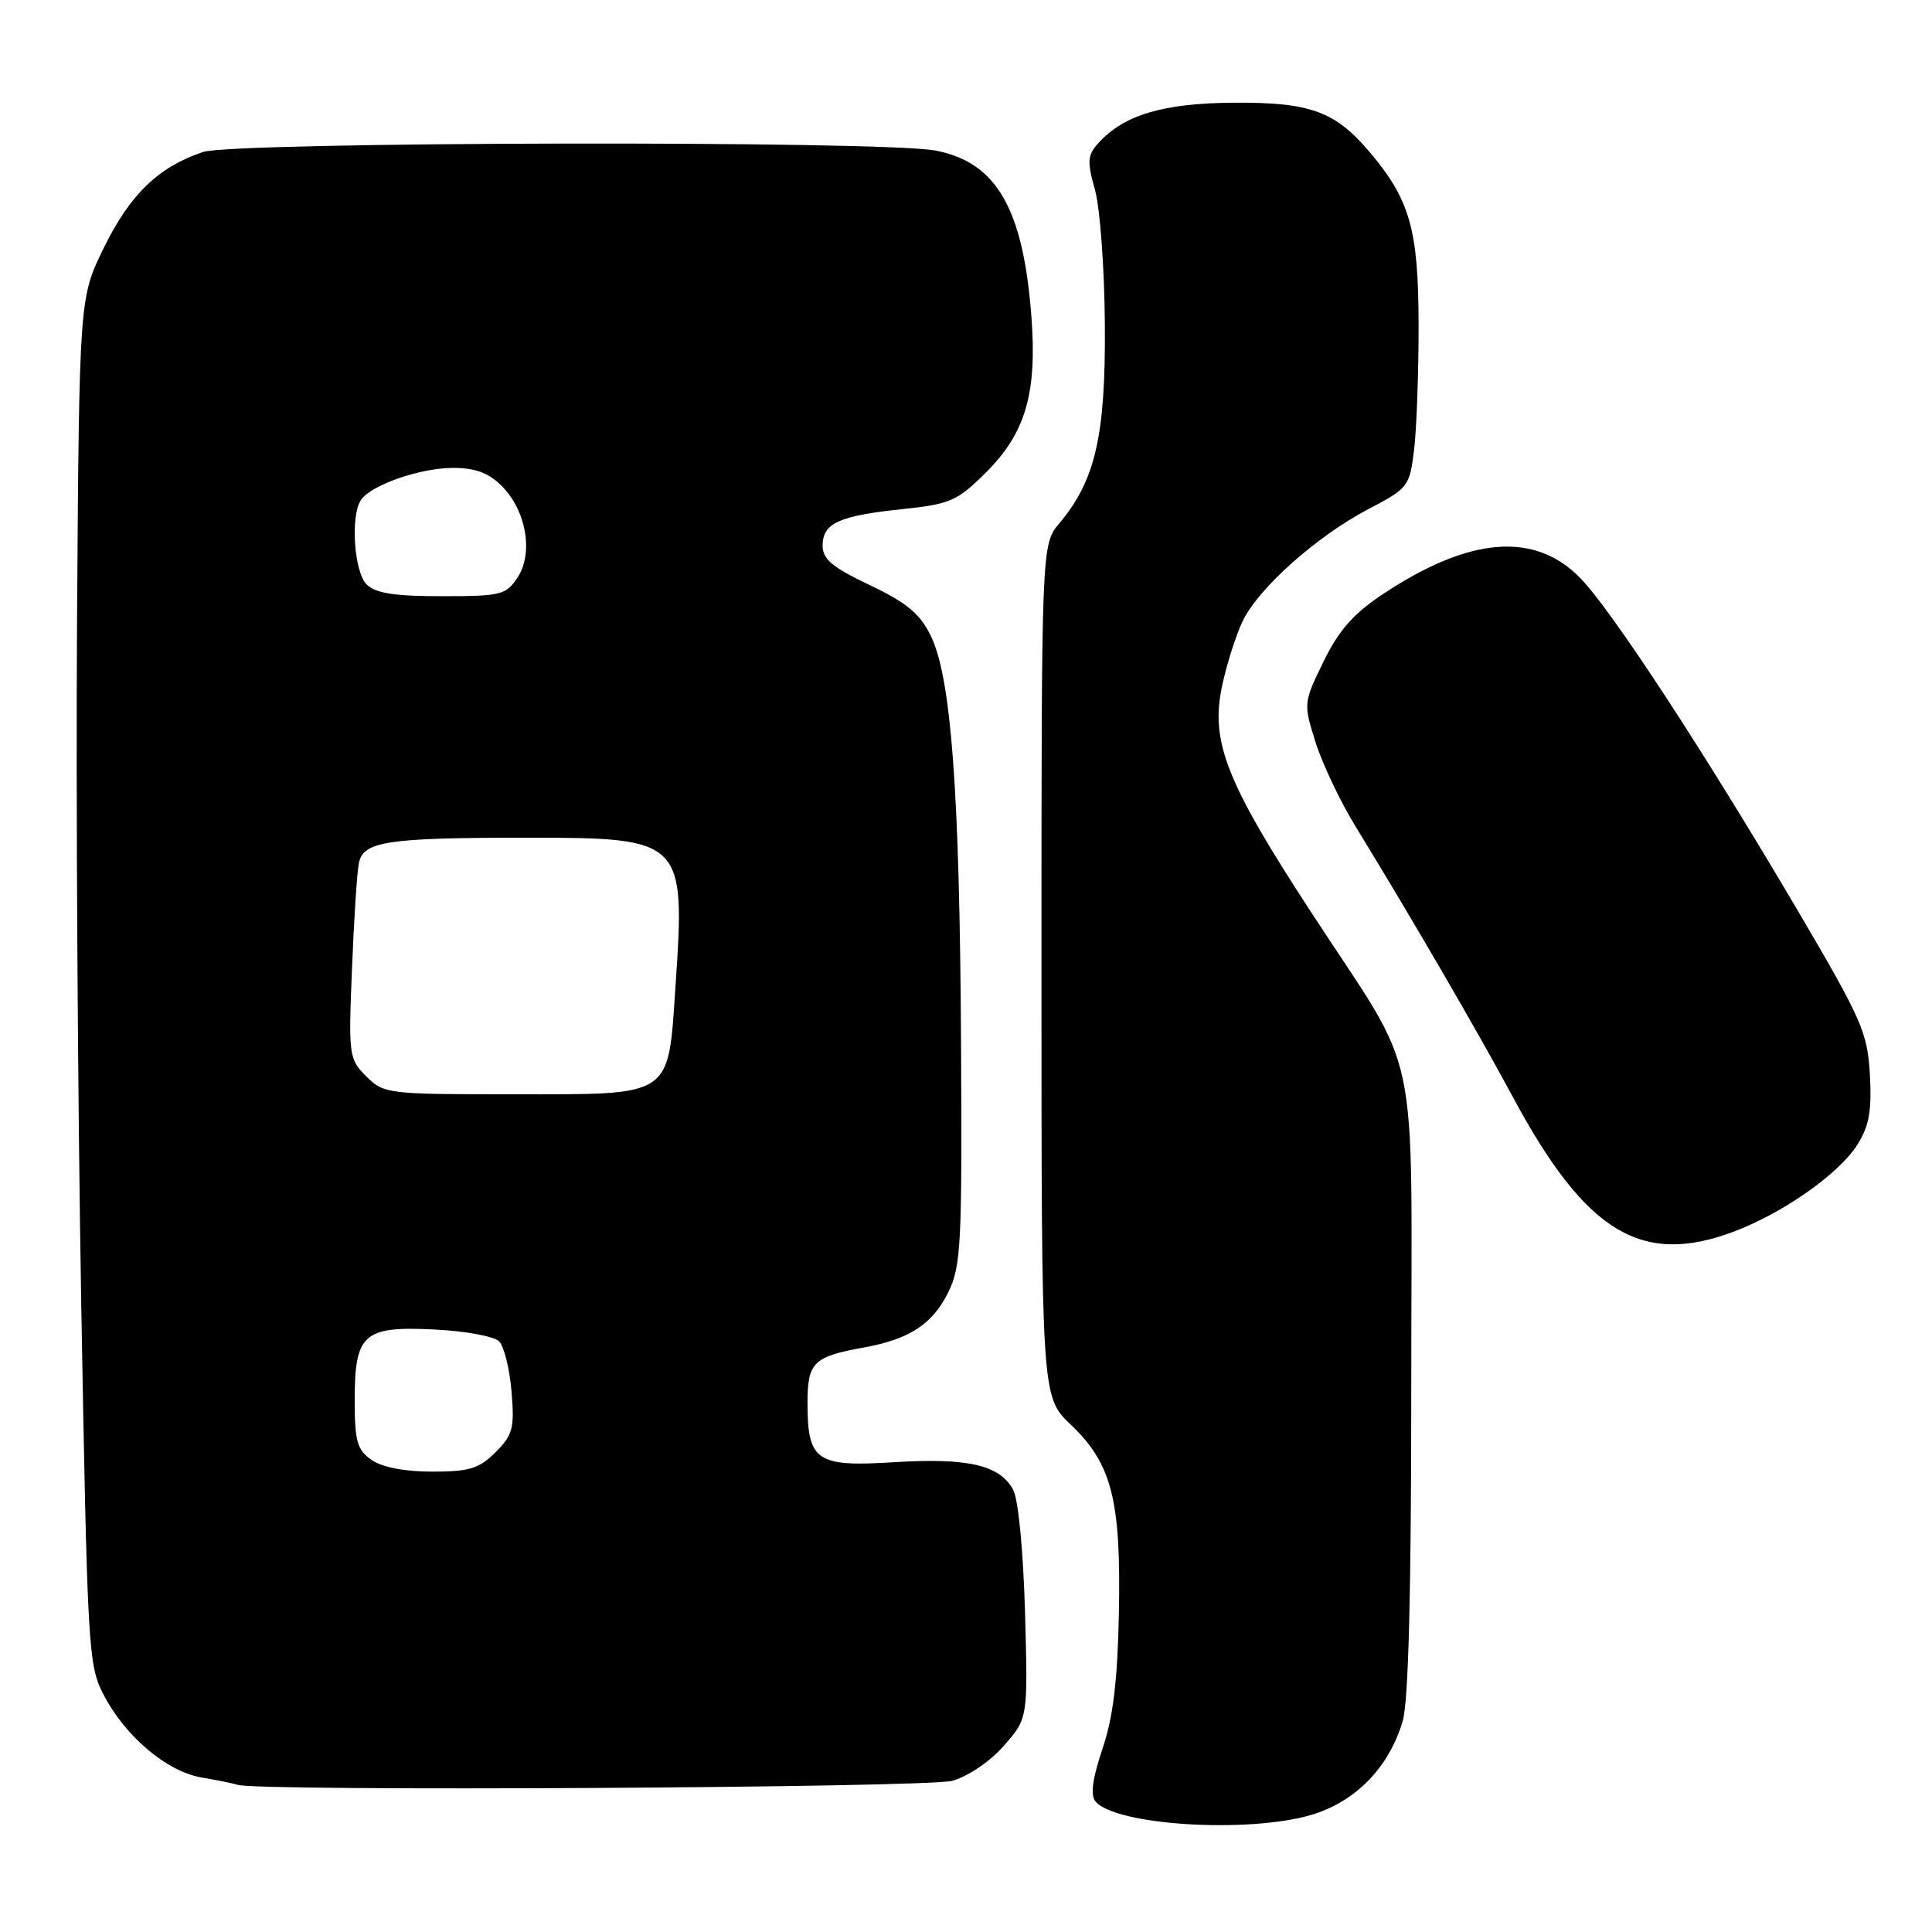 <?xml version="1.0" encoding="UTF-8" standalone="no"?>
<!DOCTYPE svg PUBLIC "-//W3C//DTD SVG 1.1//EN" "http://www.w3.org/Graphics/SVG/1.1/DTD/svg11.dtd" >
<svg xmlns="http://www.w3.org/2000/svg" xmlns:xlink="http://www.w3.org/1999/xlink" version="1.1" viewBox="0 0 256 256">
 <g >
 <path fill="currentColor"
d=" M 173.76 240.48 C 179.61 238.74 184.02 234.23 185.86 228.08 C 186.63 225.49 187.00 211.18 187.00 183.59 C 187.00 136.49 188.49 143.51 173.67 120.78 C 162.45 103.58 160.35 98.24 161.94 90.86 C 162.54 88.03 163.76 84.20 164.64 82.34 C 166.73 77.95 174.45 71.06 181.32 67.46 C 186.62 64.69 186.78 64.47 187.38 59.55 C 187.71 56.77 187.98 49.33 187.97 43.00 C 187.95 30.45 186.84 26.50 181.54 20.21 C 176.92 14.74 173.63 13.54 163.50 13.61 C 154.12 13.67 148.92 15.22 145.53 18.97 C 144.09 20.56 144.03 21.39 145.09 25.15 C 145.76 27.54 146.35 35.58 146.40 43.00 C 146.51 57.70 145.15 63.65 140.38 69.33 C 138.00 72.15 138.00 72.15 138.00 128.62 C 138.00 185.08 138.00 185.08 141.90 188.79 C 147.33 193.96 148.55 198.78 148.26 213.76 C 148.08 222.72 147.50 227.55 146.08 231.74 C 144.75 235.70 144.46 237.85 145.16 238.70 C 147.80 241.87 165.39 242.96 173.76 240.48 Z  M 126.17 235.97 C 128.26 235.39 131.20 233.40 133.02 231.32 C 136.21 227.69 136.21 227.69 135.82 213.59 C 135.58 205.33 134.93 198.61 134.23 197.36 C 132.43 194.11 128.22 193.15 118.49 193.75 C 108.14 194.40 107.00 193.61 107.00 185.84 C 107.00 180.53 107.79 179.75 114.47 178.55 C 120.49 177.46 123.54 175.47 125.62 171.29 C 127.35 167.81 127.49 165.08 127.34 138.00 C 127.16 104.84 126.04 89.79 123.33 84.24 C 121.89 81.31 120.15 79.86 115.25 77.53 C 110.32 75.19 109.00 74.10 109.00 72.32 C 109.00 69.33 111.12 68.35 119.50 67.47 C 125.94 66.79 126.83 66.40 130.65 62.60 C 135.89 57.38 137.43 52.11 136.67 42.00 C 135.59 27.65 132.06 21.51 123.97 19.95 C 116.99 18.60 30.98 18.77 26.90 20.14 C 21.02 22.11 17.26 25.72 13.81 32.73 C 10.50 39.45 10.50 39.45 10.21 81.98 C 10.05 105.36 10.30 146.10 10.76 172.50 C 11.58 218.73 11.69 220.65 13.74 224.59 C 16.63 230.13 22.14 234.76 26.73 235.53 C 28.80 235.88 30.95 236.32 31.50 236.50 C 34.12 237.39 122.85 236.89 126.17 235.97 Z  M 229.83 163.16 C 236.38 160.67 243.72 155.49 246.13 151.65 C 247.68 149.19 248.03 147.17 247.77 142.40 C 247.45 136.77 246.71 135.10 238.06 120.40 C 225.81 99.60 213.59 80.92 209.42 76.62 C 203.39 70.41 194.75 71.10 183.29 78.69 C 179.36 81.29 177.41 83.50 175.38 87.65 C 172.71 93.12 172.70 93.20 174.32 98.36 C 175.22 101.22 177.61 106.24 179.63 109.53 C 187.00 121.55 195.82 136.72 200.48 145.39 C 210.13 163.35 217.54 167.83 229.83 163.16 Z  M 49.22 193.44 C 47.32 192.11 47.00 190.97 47.00 185.51 C 47.00 176.71 48.16 175.69 57.64 176.17 C 61.65 176.37 65.47 177.07 66.13 177.73 C 66.79 178.39 67.53 181.39 67.78 184.39 C 68.19 189.25 67.95 190.14 65.66 192.43 C 63.49 194.60 62.19 195.00 57.27 195.00 C 53.62 195.00 50.62 194.42 49.22 193.44 Z  M 48.53 142.62 C 46.23 140.32 46.17 139.85 46.64 128.37 C 46.90 121.84 47.31 115.54 47.55 114.38 C 48.13 111.47 51.25 111.00 69.97 111.00 C 90.56 111.00 90.83 111.28 89.51 130.64 C 88.50 145.54 89.31 145.00 67.95 145.00 C 51.34 145.00 50.85 144.94 48.53 142.62 Z  M 48.57 77.43 C 46.93 75.78 46.42 68.46 47.80 66.29 C 49.06 64.31 55.64 62.00 60.01 62.00 C 62.98 62.00 64.74 62.65 66.48 64.39 C 69.73 67.64 70.71 73.26 68.59 76.50 C 67.06 78.84 66.41 79.00 58.55 79.00 C 52.24 79.00 49.75 78.61 48.57 77.43 Z "/>
</g>
</svg>